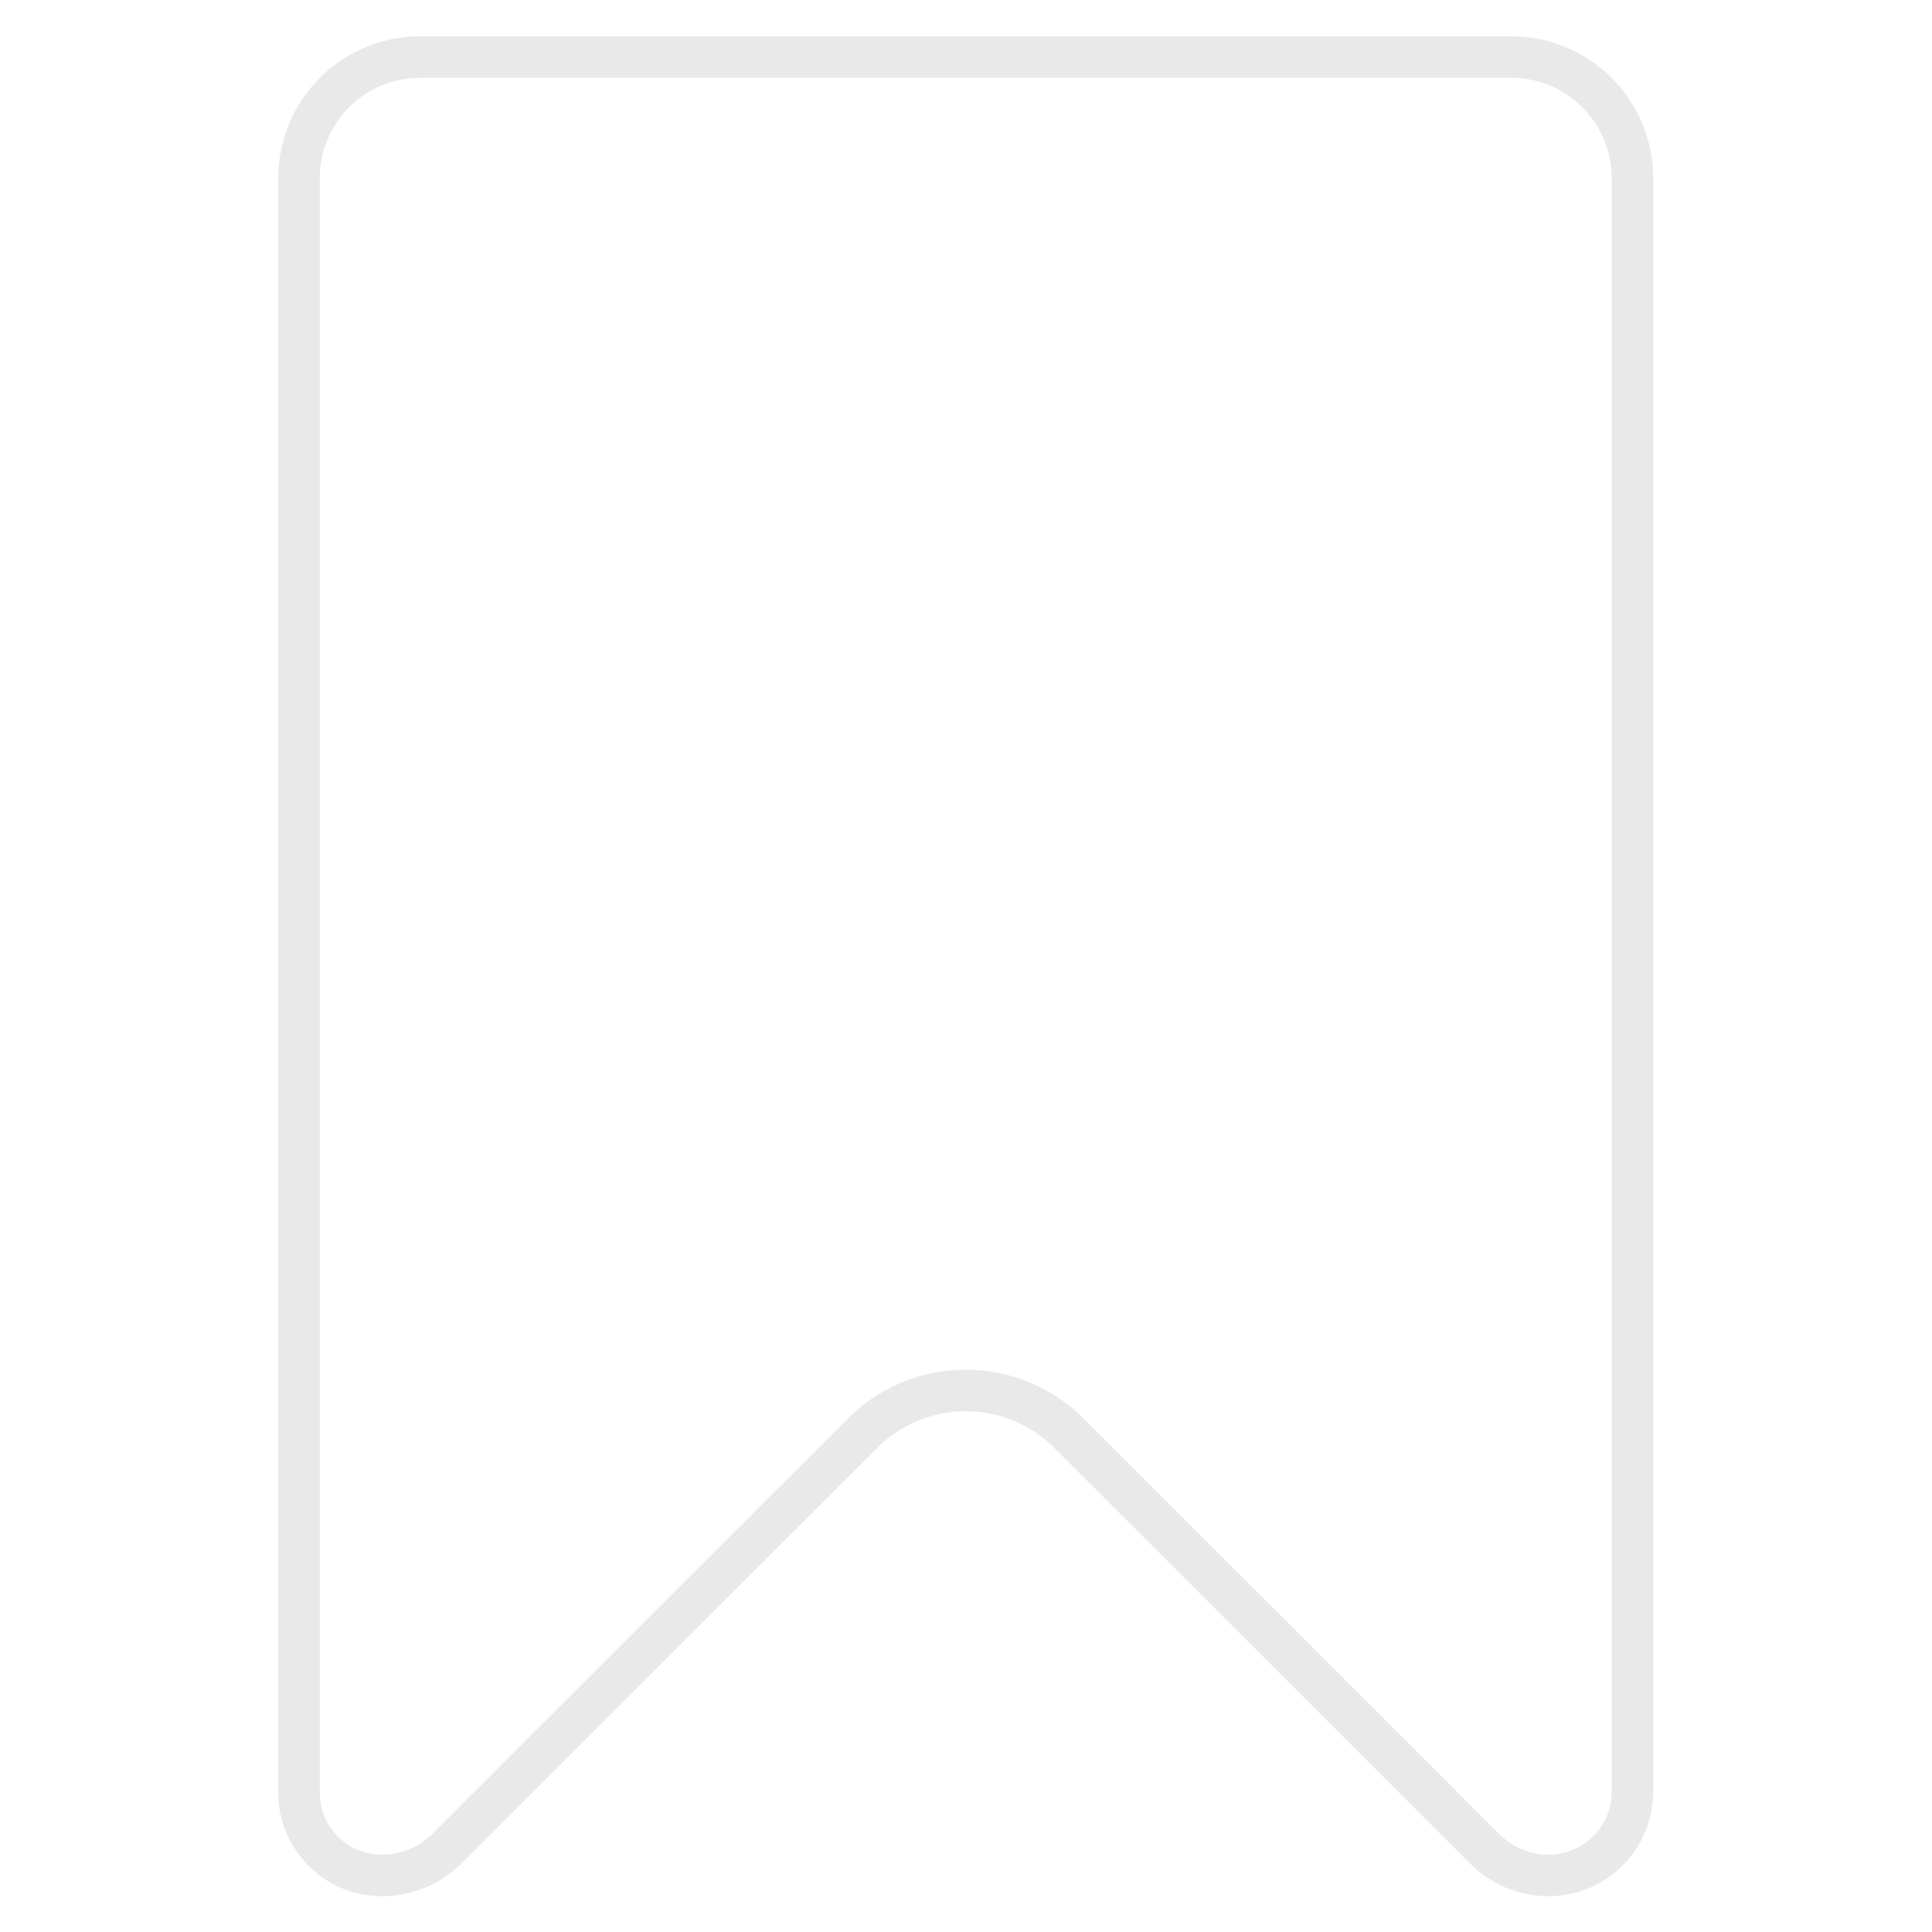 <svg xmlns="http://www.w3.org/2000/svg" version="1.1" width="20" height="20" x="0" y="0" viewBox="0 0 682.667 682.667"
     style="enable-background:new 0 0 512 512" xml:space="preserve">
    <g>
        <defs stroke-width="17" style="stroke-width: 17;">
            <clipPath id="a" clipPathUnits="userSpaceOnUse" stroke-width="17" style="stroke-width: 17;">
        <path d="M0 512h512V0H0Z" fill="#000000" opacity="0.8" stroke-width="17" style="stroke-width: 17;"/>
    </clipPath></defs>
        <g clip-path="url(#a)" transform="matrix(1.333 0 0 -1.333 0 682.667)" stroke-width="17" style="stroke-width: 17;">
    <path d="M0 0a32.144 32.144 0 0 1-22.734-9.415 32.111 32.111 0 0 1-9.4-22.718v-427.904c0-12.13 9.801-21.963 21.931-21.963h.081a24.334 24.334 0 0 1 17.271 7.182c21.288 21.272 84.109 84.093 110.057 109.992 7.23 7.27 17.11 11.359 27.394 11.359 10.283 0 20.164-4.089 27.393-11.359 26.028-25.98 89.17-89.106 110.218-110.185 4.498-4.475 10.522-6.989 16.869-6.989 12.292 0 22.253 9.954 22.253 22.236v427.631A32.114 32.114 0 0 1 289.199 0Z"
          style="stroke-width: 11; stroke-linecap: round; stroke-linejoin: round; stroke-miterlimit: 11; stroke-dasharray: none; stroke-opacity: 0.8;"
          transform="translate(111.4 497)" fill="none" stroke="#e3e3e3" stroke-width="11" stroke-linecap="round" stroke-linejoin="round"
          stroke-miterlimit="17" stroke-dasharray="none" stroke-opacity=""/>

    </g></g></svg>